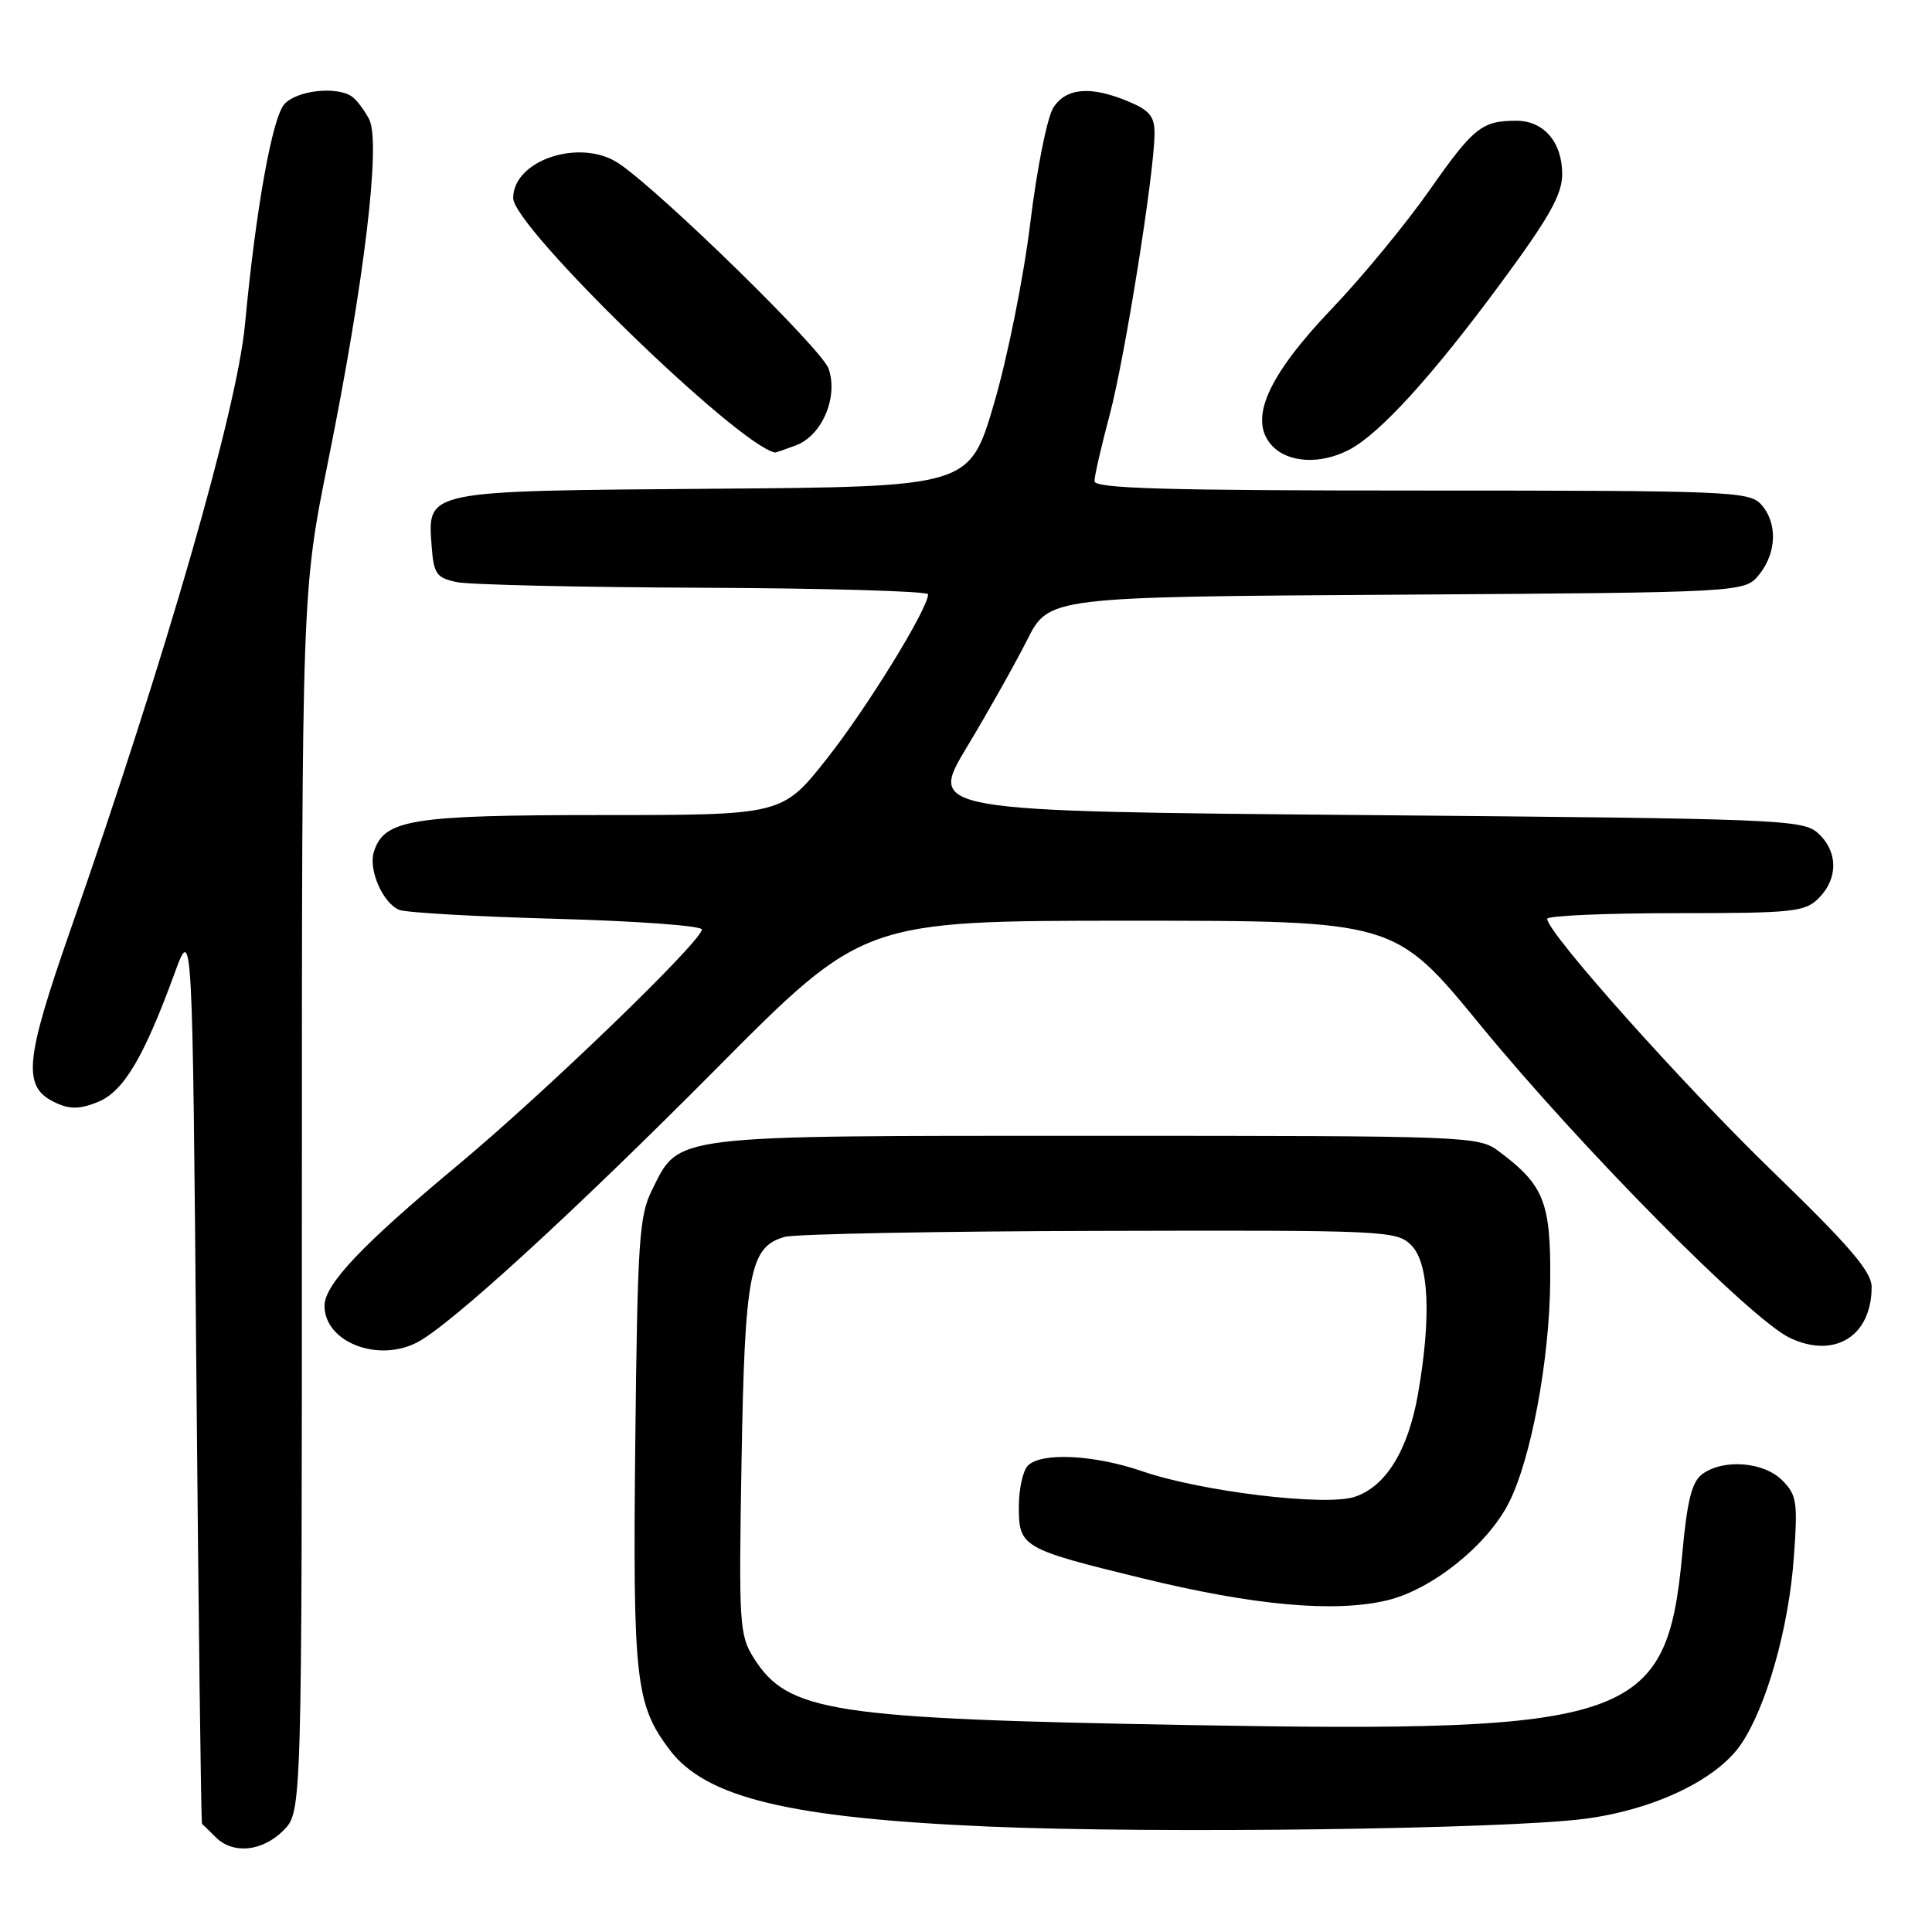 <?xml version="1.0" encoding="UTF-8" standalone="no"?>
<!DOCTYPE svg PUBLIC "-//W3C//DTD SVG 1.1//EN" "http://www.w3.org/Graphics/SVG/1.1/DTD/svg11.dtd" >
<svg xmlns="http://www.w3.org/2000/svg" xmlns:xlink="http://www.w3.org/1999/xlink" version="1.1" viewBox="0 0 256 256">
 <g >
 <path fill="currentColor"
d=" M 37.55 242.55 C 40.00 240.09 40.00 240.09 40.00 159.21 C 40.00 78.34 40.00 78.34 43.49 61.06 C 48.28 37.31 50.50 18.81 48.91 15.79 C 48.24 14.53 47.21 13.17 46.60 12.77 C 44.54 11.39 39.32 11.99 37.69 13.79 C 36.07 15.58 33.89 27.75 32.46 43.00 C 31.40 54.30 21.99 86.97 9.41 123.00 C 3.18 140.84 2.91 144.09 7.48 146.17 C 9.31 147.01 10.68 146.96 13.01 146.00 C 16.39 144.60 19.05 140.12 23.12 129.00 C 25.50 122.50 25.50 122.50 26.02 182.00 C 26.31 214.73 26.64 241.58 26.77 241.68 C 26.90 241.78 27.71 242.56 28.57 243.43 C 30.87 245.73 34.74 245.35 37.55 242.55 Z  M 210.00 241.00 C 219.19 239.80 227.55 235.80 230.73 231.07 C 234.08 226.10 237.03 215.65 237.69 206.39 C 238.23 199.01 238.09 198.09 236.14 196.14 C 233.69 193.69 228.37 193.28 225.57 195.32 C 224.18 196.34 223.56 198.79 222.91 205.89 C 220.86 228.06 216.36 229.62 157.59 228.58 C 110.12 227.74 104.42 226.87 99.88 219.70 C 97.97 216.67 97.88 215.26 98.26 193.50 C 98.69 168.57 99.35 165.18 104.00 163.89 C 105.38 163.51 124.16 163.15 145.75 163.10 C 183.74 163.00 185.06 163.06 187.00 165.00 C 189.35 167.35 189.67 174.48 187.90 184.67 C 186.59 192.17 183.64 196.97 179.50 198.34 C 175.63 199.62 159.17 197.64 151.36 194.95 C 144.96 192.75 137.99 192.41 136.20 194.20 C 135.54 194.86 135.00 197.32 135.00 199.66 C 135.00 204.99 135.43 205.24 151.32 209.12 C 166.18 212.75 176.86 213.71 183.81 212.05 C 189.75 210.62 197.07 204.76 199.93 199.13 C 202.87 193.32 205.31 180.28 205.41 169.83 C 205.51 159.31 204.61 157.04 198.61 152.56 C 195.91 150.54 194.80 150.50 145.18 150.50 C 88.36 150.50 90.07 150.29 86.38 157.71 C 84.69 161.11 84.47 164.50 84.18 191.00 C 83.84 222.63 84.20 225.85 88.73 231.86 C 93.53 238.22 104.63 240.89 131.00 242.03 C 153.09 242.98 199.48 242.38 210.00 241.00 Z  M 55.32 177.85 C 59.79 175.49 76.09 160.57 94.94 141.58 C 114.39 122.00 114.39 122.00 149.60 122.00 C 184.81 122.00 184.81 122.00 196.09 135.75 C 209.42 152.02 231.98 174.82 237.17 177.28 C 243.11 180.09 248.00 177.04 248.00 170.53 C 248.00 168.50 245.10 165.11 234.87 155.21 C 222.92 143.63 205.02 123.58 205.01 121.75 C 205.00 121.34 212.65 121.00 222.00 121.00 C 237.67 121.00 239.16 120.84 241.00 119.00 C 243.59 116.41 243.55 112.81 240.90 110.40 C 238.89 108.59 236.04 108.48 180.90 108.00 C 123.01 107.50 123.01 107.50 128.10 99.02 C 130.91 94.36 134.50 87.97 136.09 84.82 C 138.98 79.09 138.98 79.09 185.08 78.80 C 231.18 78.50 231.18 78.50 233.09 76.14 C 235.44 73.24 235.55 69.26 233.35 66.83 C 231.79 65.11 229.07 65.00 188.35 65.00 C 154.33 65.00 145.00 64.73 145.02 63.75 C 145.03 63.06 145.93 59.12 147.03 55.00 C 149.04 47.47 152.96 22.94 152.98 17.70 C 153.00 15.44 152.33 14.62 149.53 13.45 C 144.54 11.36 141.29 11.62 139.58 14.25 C 138.77 15.49 137.39 22.36 136.52 29.52 C 135.64 36.74 133.49 47.43 131.70 53.52 C 128.46 64.50 128.46 64.50 94.54 64.76 C 56.02 65.06 56.65 64.93 57.20 72.44 C 57.47 76.04 57.84 76.56 60.50 77.13 C 62.15 77.48 76.89 77.82 93.25 77.88 C 109.61 77.95 122.99 78.34 122.98 78.75 C 122.94 80.71 114.88 93.80 109.58 100.51 C 103.66 108.00 103.66 108.00 79.78 108.00 C 54.47 108.00 50.90 108.57 49.54 112.87 C 48.79 115.23 50.72 119.66 52.89 120.56 C 53.77 120.93 63.16 121.46 73.75 121.75 C 84.34 122.04 93.00 122.67 93.00 123.16 C 93.00 124.70 72.21 144.77 60.62 154.42 C 47.94 164.98 43.00 170.20 43.00 173.03 C 43.00 177.83 50.09 180.60 55.32 177.85 Z  M 178.80 59.58 C 182.86 57.44 189.84 49.76 198.88 37.50 C 205.30 28.80 206.99 25.79 207.00 23.08 C 207.00 18.84 204.56 16.00 200.93 16.00 C 196.35 16.00 195.25 16.88 189.40 25.23 C 186.30 29.65 180.50 36.69 176.50 40.88 C 167.94 49.85 165.41 55.58 168.50 59.00 C 170.63 61.35 174.97 61.59 178.80 59.58 Z  M 105.48 59.01 C 108.94 57.69 111.10 52.60 109.79 48.84 C 108.89 46.26 87.71 25.54 82.03 21.68 C 76.98 18.25 68.00 21.17 68.00 26.25 C 68.00 30.06 97.67 58.90 102.68 59.96 C 102.79 59.98 104.04 59.55 105.48 59.01 Z "/>
</g>
</svg>